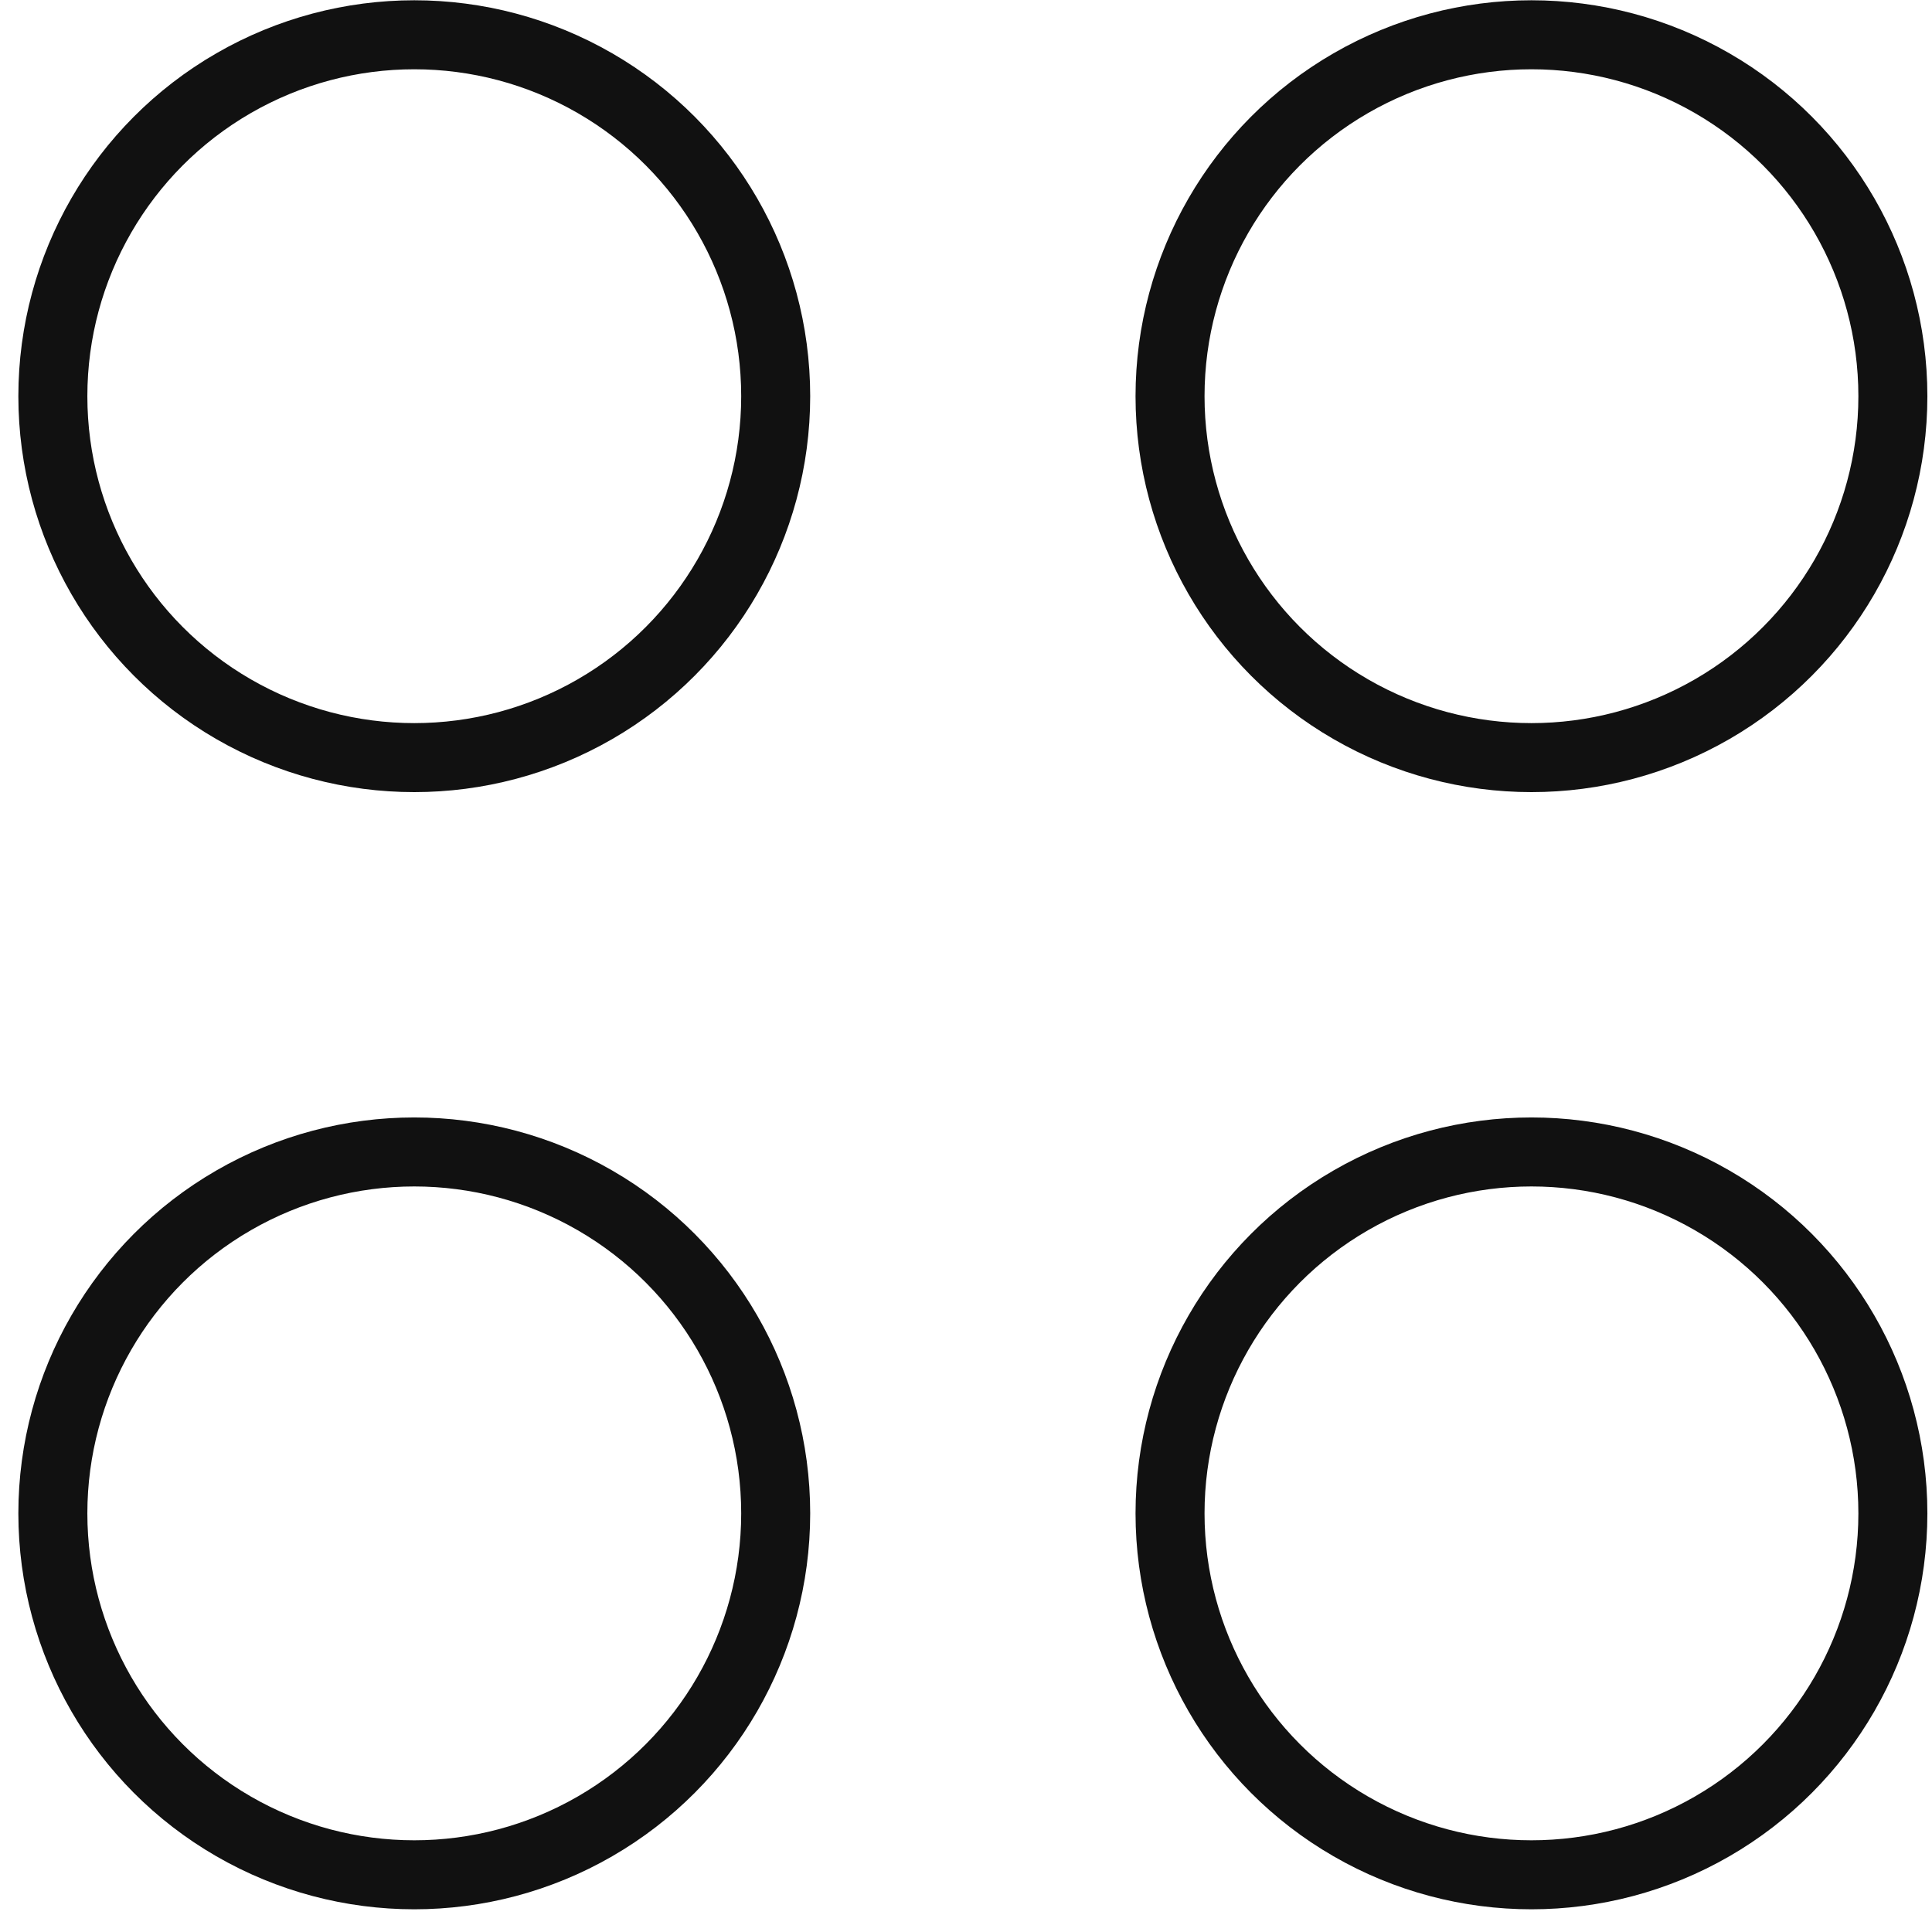 <?xml version="1.0" encoding="UTF-8"?>
<svg width="28px" height="28px" viewBox="0 0 28 28" version="1.1" xmlns="http://www.w3.org/2000/svg" xmlns:xlink="http://www.w3.org/1999/xlink">
    <!-- Generator: Sketch 54 (76480) - https://sketchapp.com -->
    <title>General</title>
    <desc>Created with Sketch.</desc>
    <g id="Icons" stroke="none" stroke-width="1" fill="none" fill-rule="evenodd">
        <g id="General" transform="translate(-0.234, -0.996)" stroke="#111111">
            <circle id="Oval" cx="6.238" cy="6.738" r="5.238"></circle>
            <circle id="Oval" cx="22.429" cy="6.738" r="5.238"></circle>
            <circle id="Oval" cx="6.238" cy="22.929" r="5.238"></circle>
            <circle id="Oval" cx="22.429" cy="22.929" r="5.238"></circle>
        </g>
    </g>
</svg>